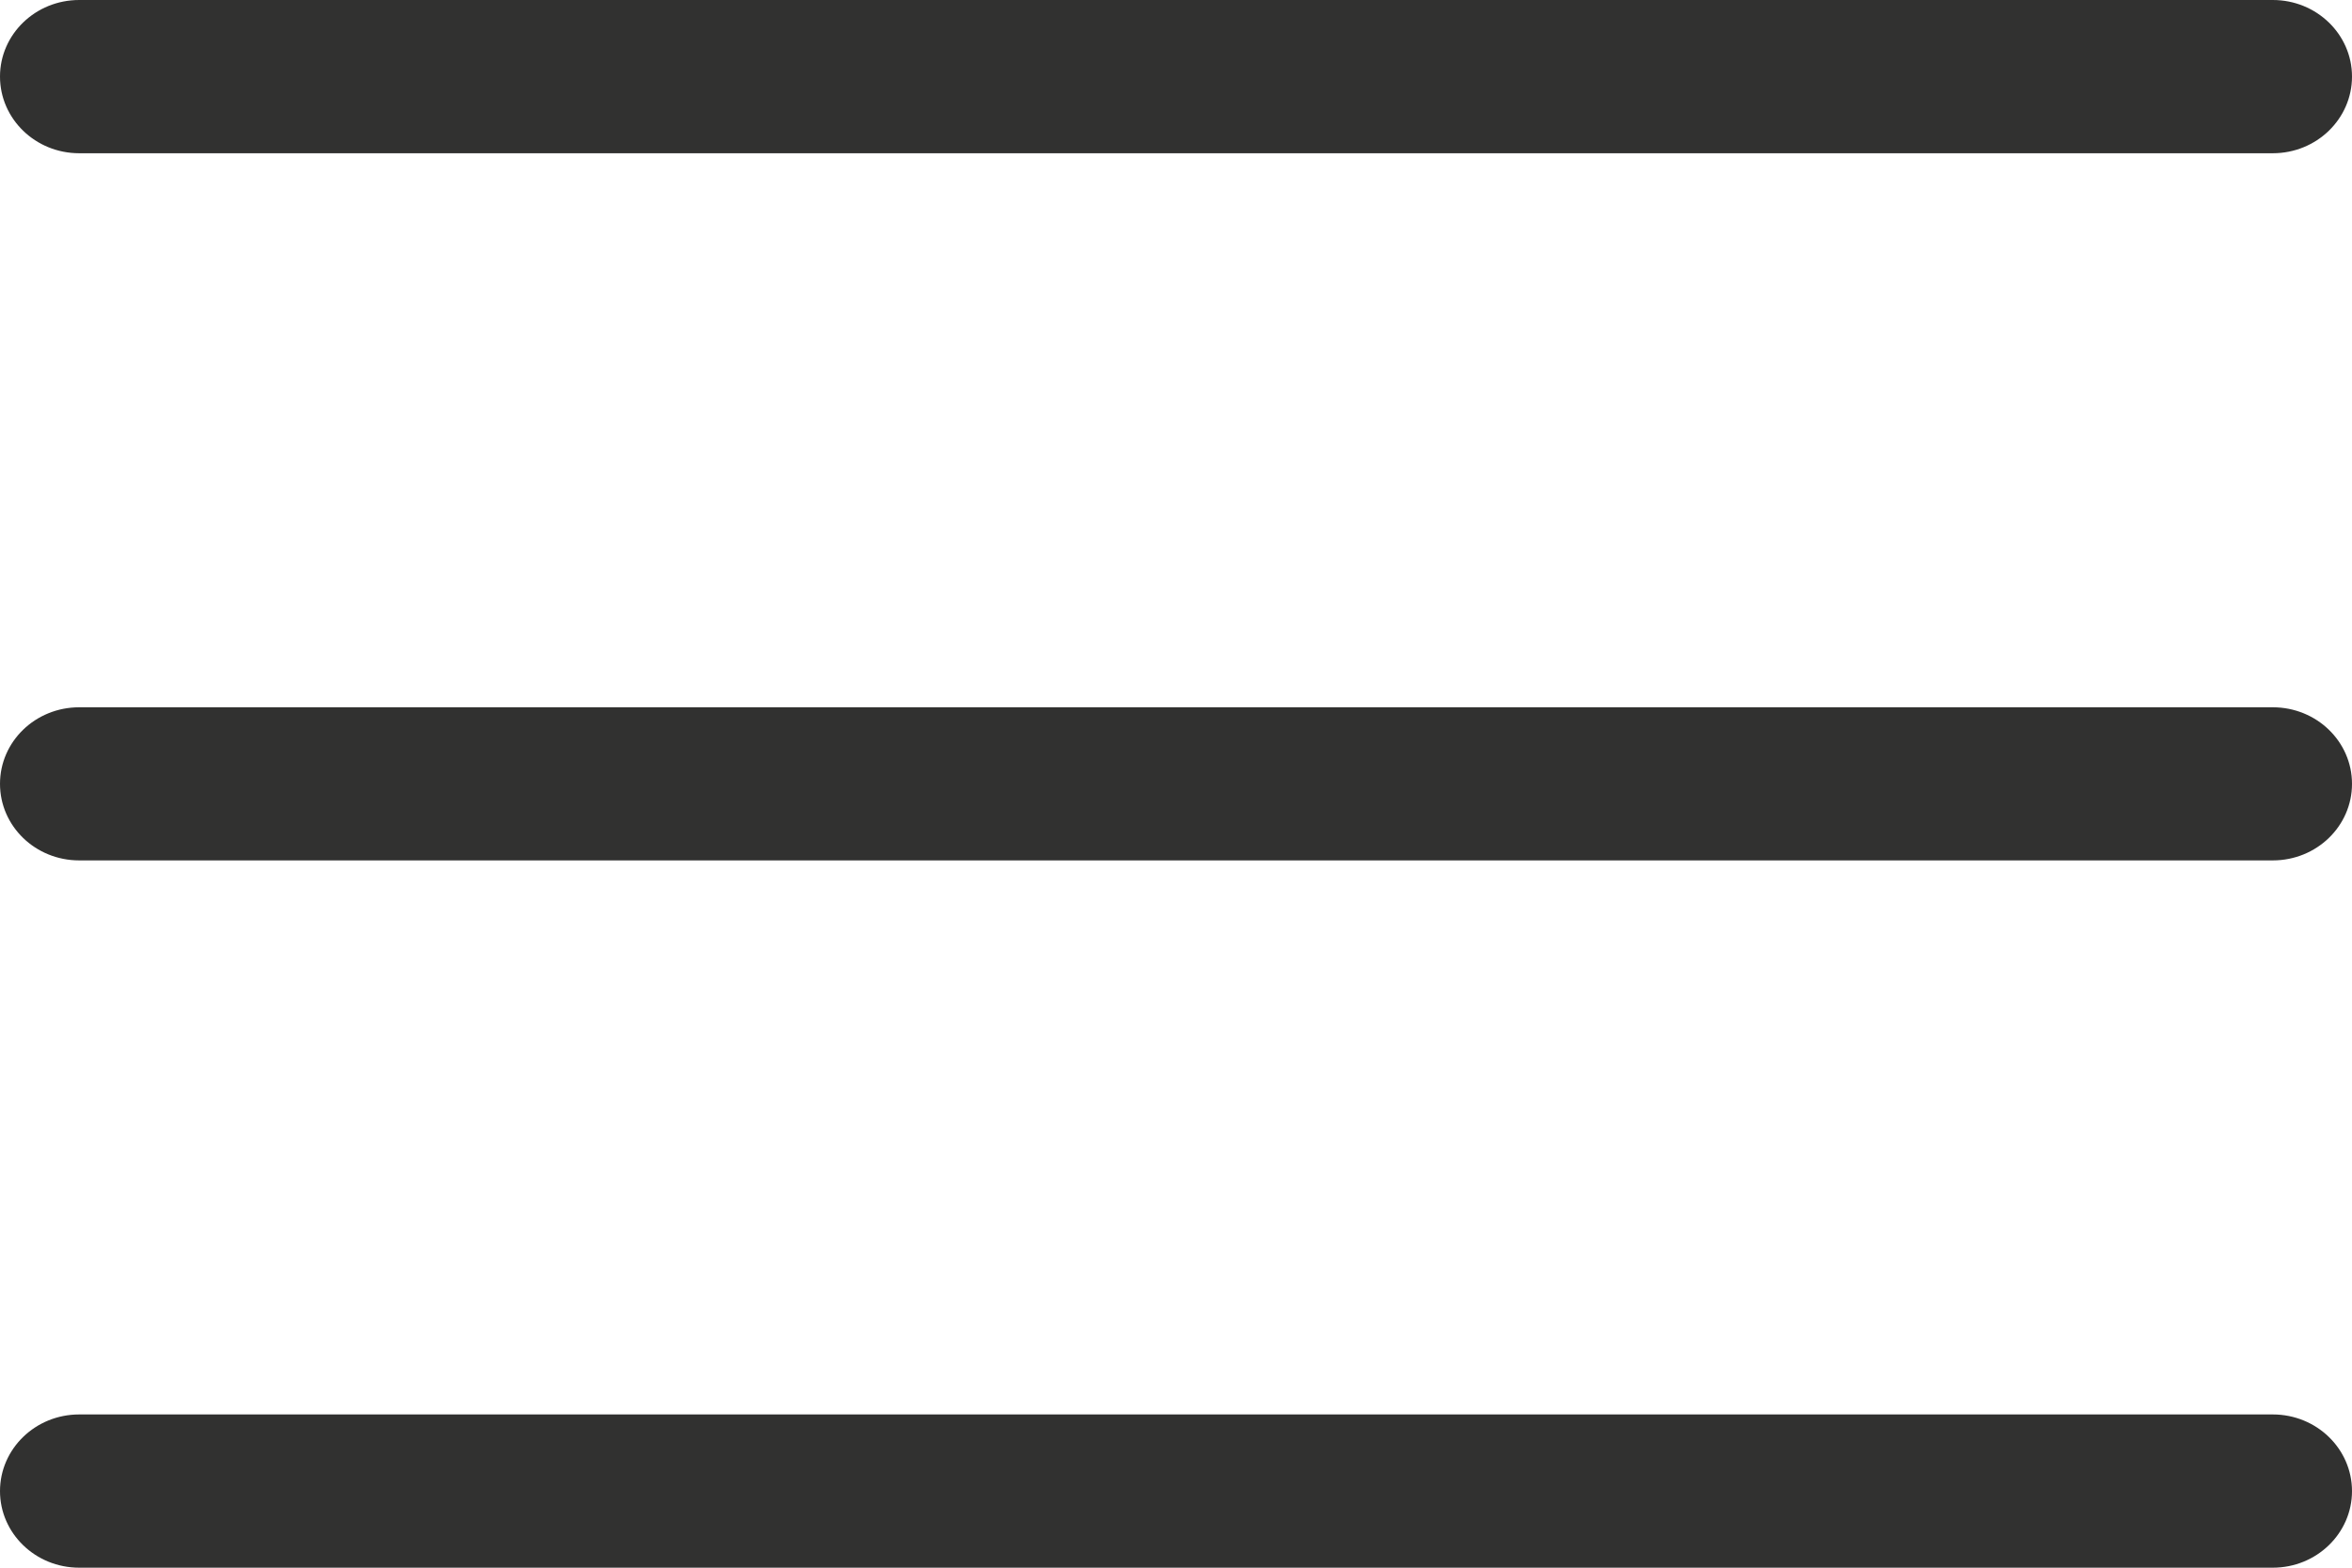 <svg width="18" height="12" viewBox="0 0 18 12" fill="none" xmlns="http://www.w3.org/2000/svg">
	<path fillRule="evenodd" clipRule="evenodd" d="M0 0.586C0 0.263 0.271 0 0.606 0H17.394C17.729 0 18 0.263 18 0.586C18 0.91 17.729 1.173 17.394 1.173H0.606C0.271 1.173 0 0.91 0 0.586ZM0 6C0 5.676 0.271 5.414 0.606 5.414H17.394C17.729 5.414 18 5.676 18 6C18 6.324 17.729 6.586 17.394 6.586H0.606C0.271 6.586 0 6.324 0 6ZM0 11.414C0 11.09 0.271 10.827 0.606 10.827H17.394C17.729 10.827 18 11.09 18 11.414C18 11.737 17.729 12 17.394 12H0.606C0.271 12 0 11.737 0 11.414Z" fill="#313130" />
</svg>
